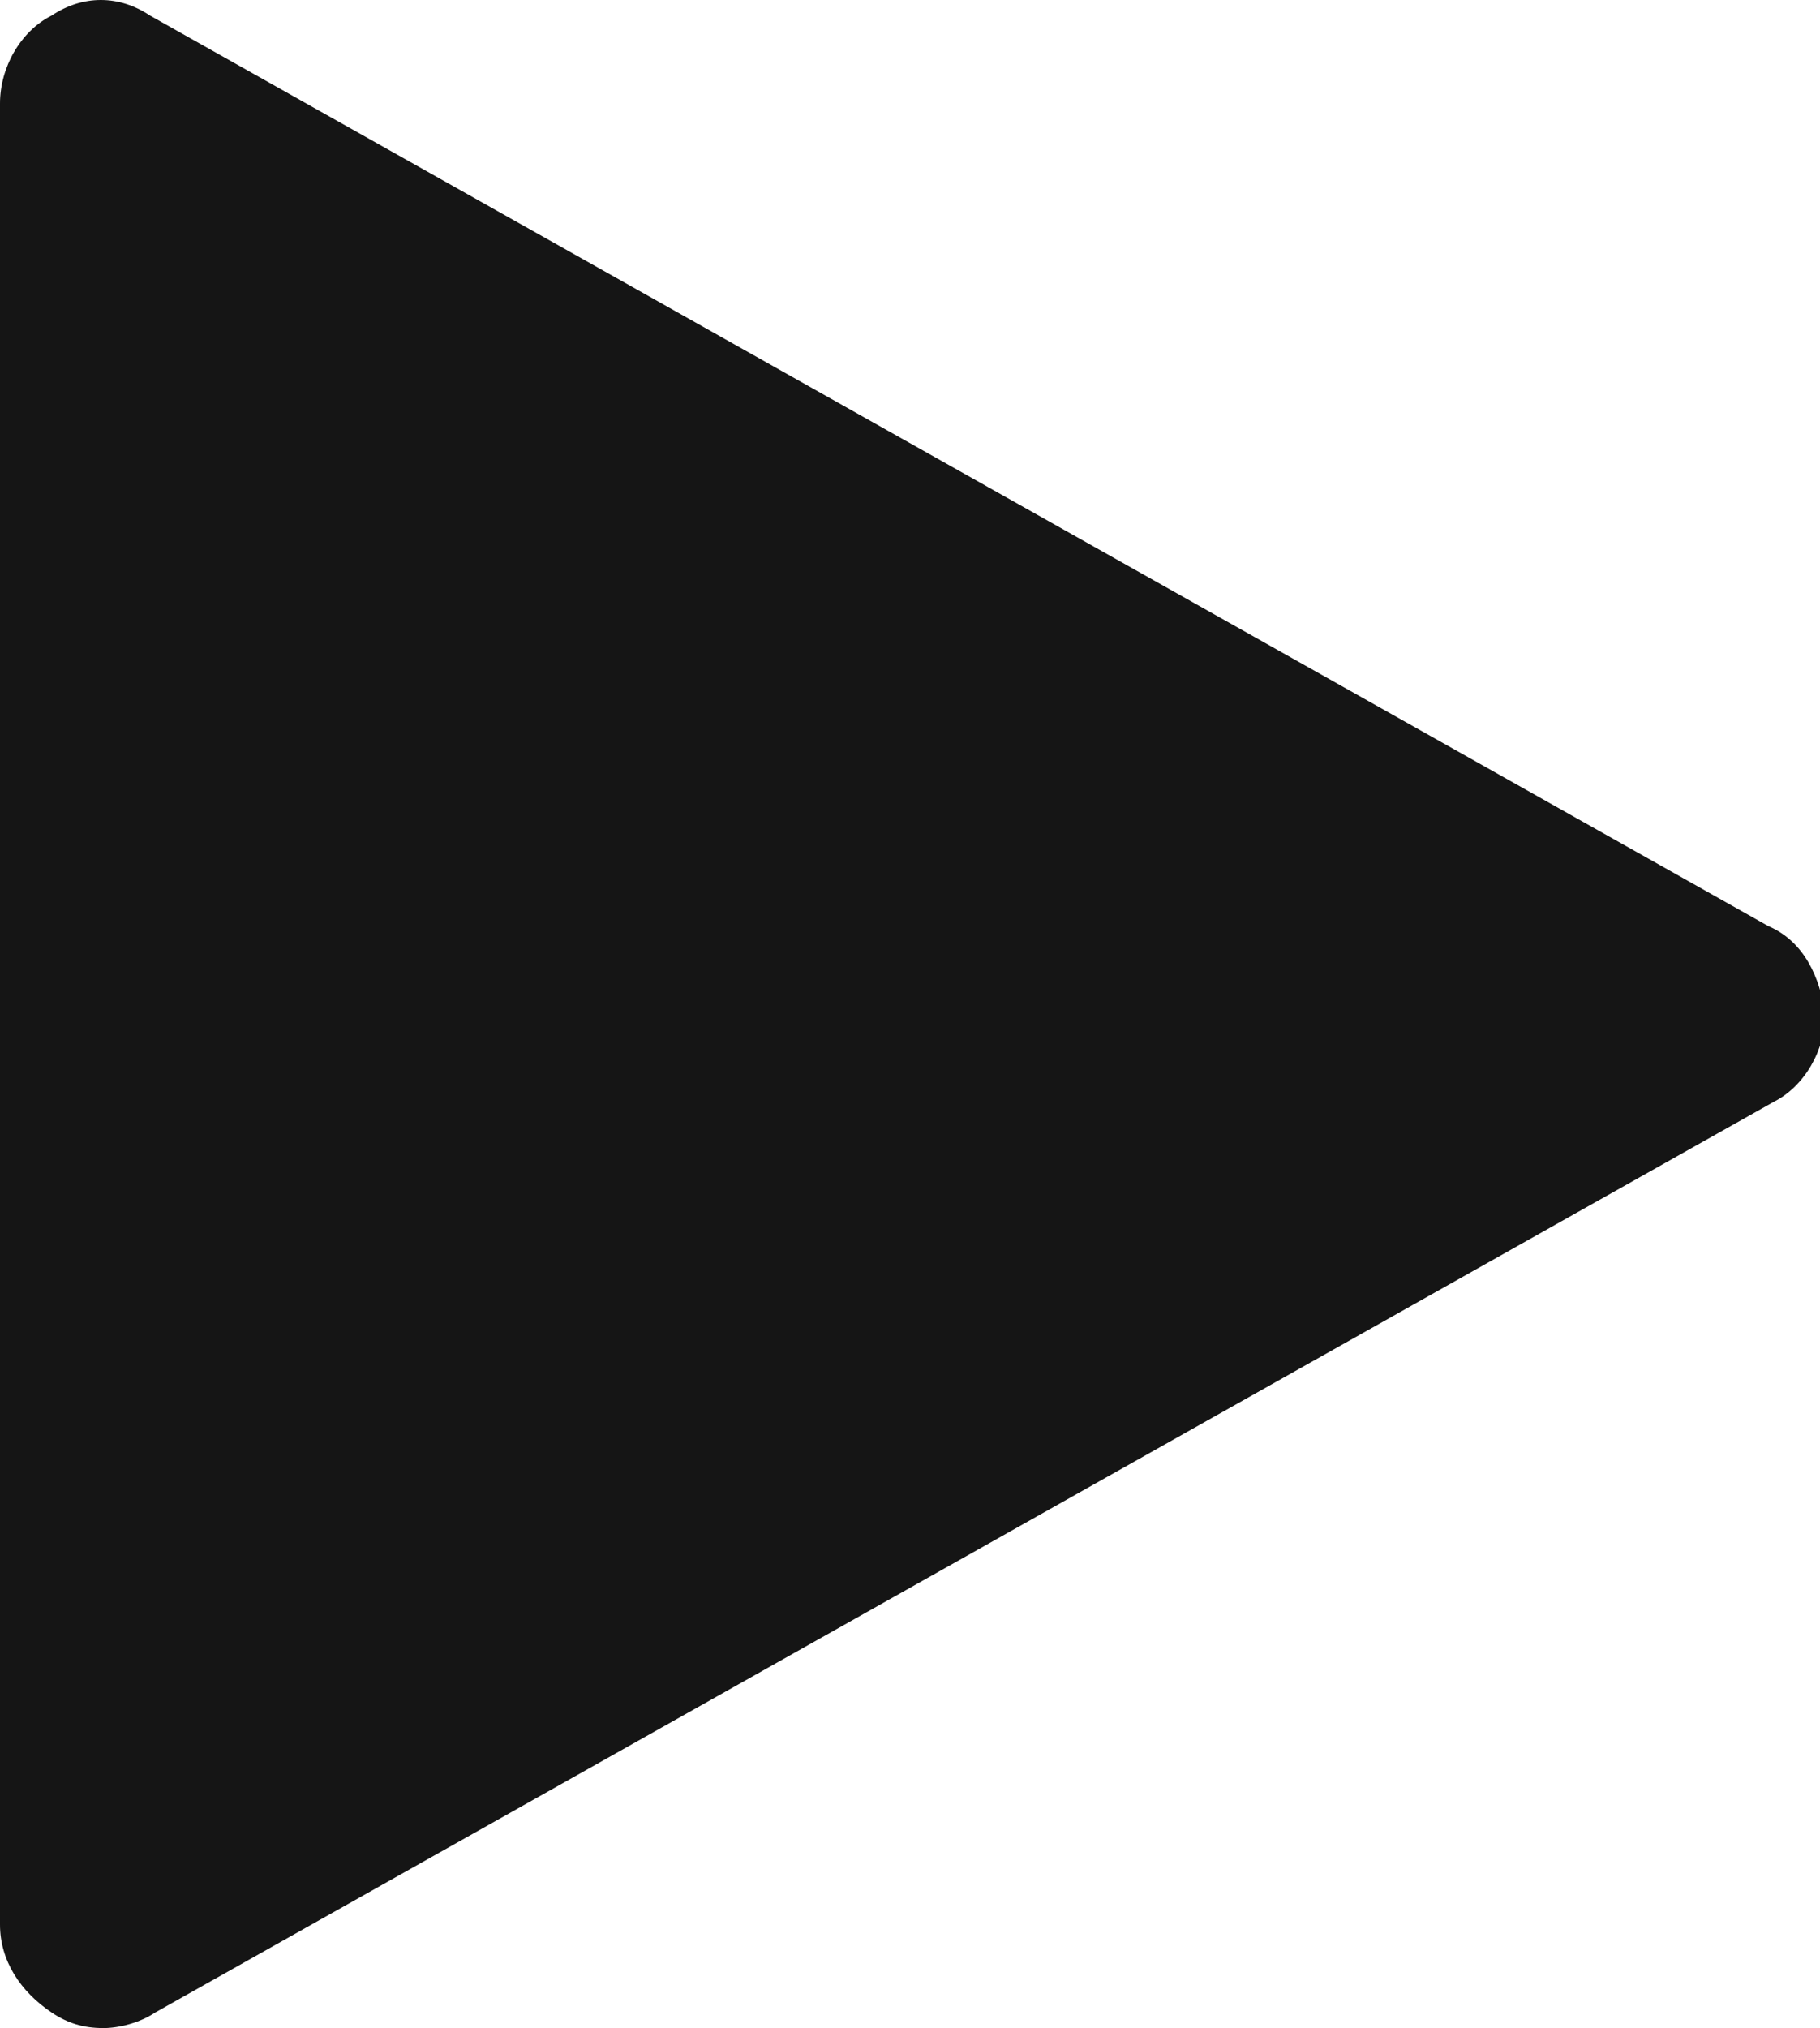 <?xml version="1.0" encoding="utf-8"?>
<!-- Generator: Adobe Illustrator 23.0.0, SVG Export Plug-In . SVG Version: 6.00 Build 0)  -->
<svg version="1.1" id="Layer_1" xmlns="http://www.w3.org/2000/svg" xmlns:xlink="http://www.w3.org/1999/xlink" x="0px" y="0px"
	 viewBox="0 0 35.2 39.2" style="enable-background:new 0 0 35.2 39.2;" xml:space="preserve">
<style type="text/css">
	.st0{fill:#151515;}
</style>
<path class="st0" d="M34.2,17.9L2.9,0.3C2.3-0.1,1.6-0.1,1,0.3C0.4,0.6,0,1.3,0,2v35.2c0,0.7,0.4,1.3,1,1.7c0.3,0.2,0.6,0.3,1,0.3
	c0.3,0,0.7-0.1,1-0.3l31.3-17.6c0.6-0.3,1-1,1-1.7C35.2,18.9,34.9,18.2,34.2,17.9z"/>
</svg>
